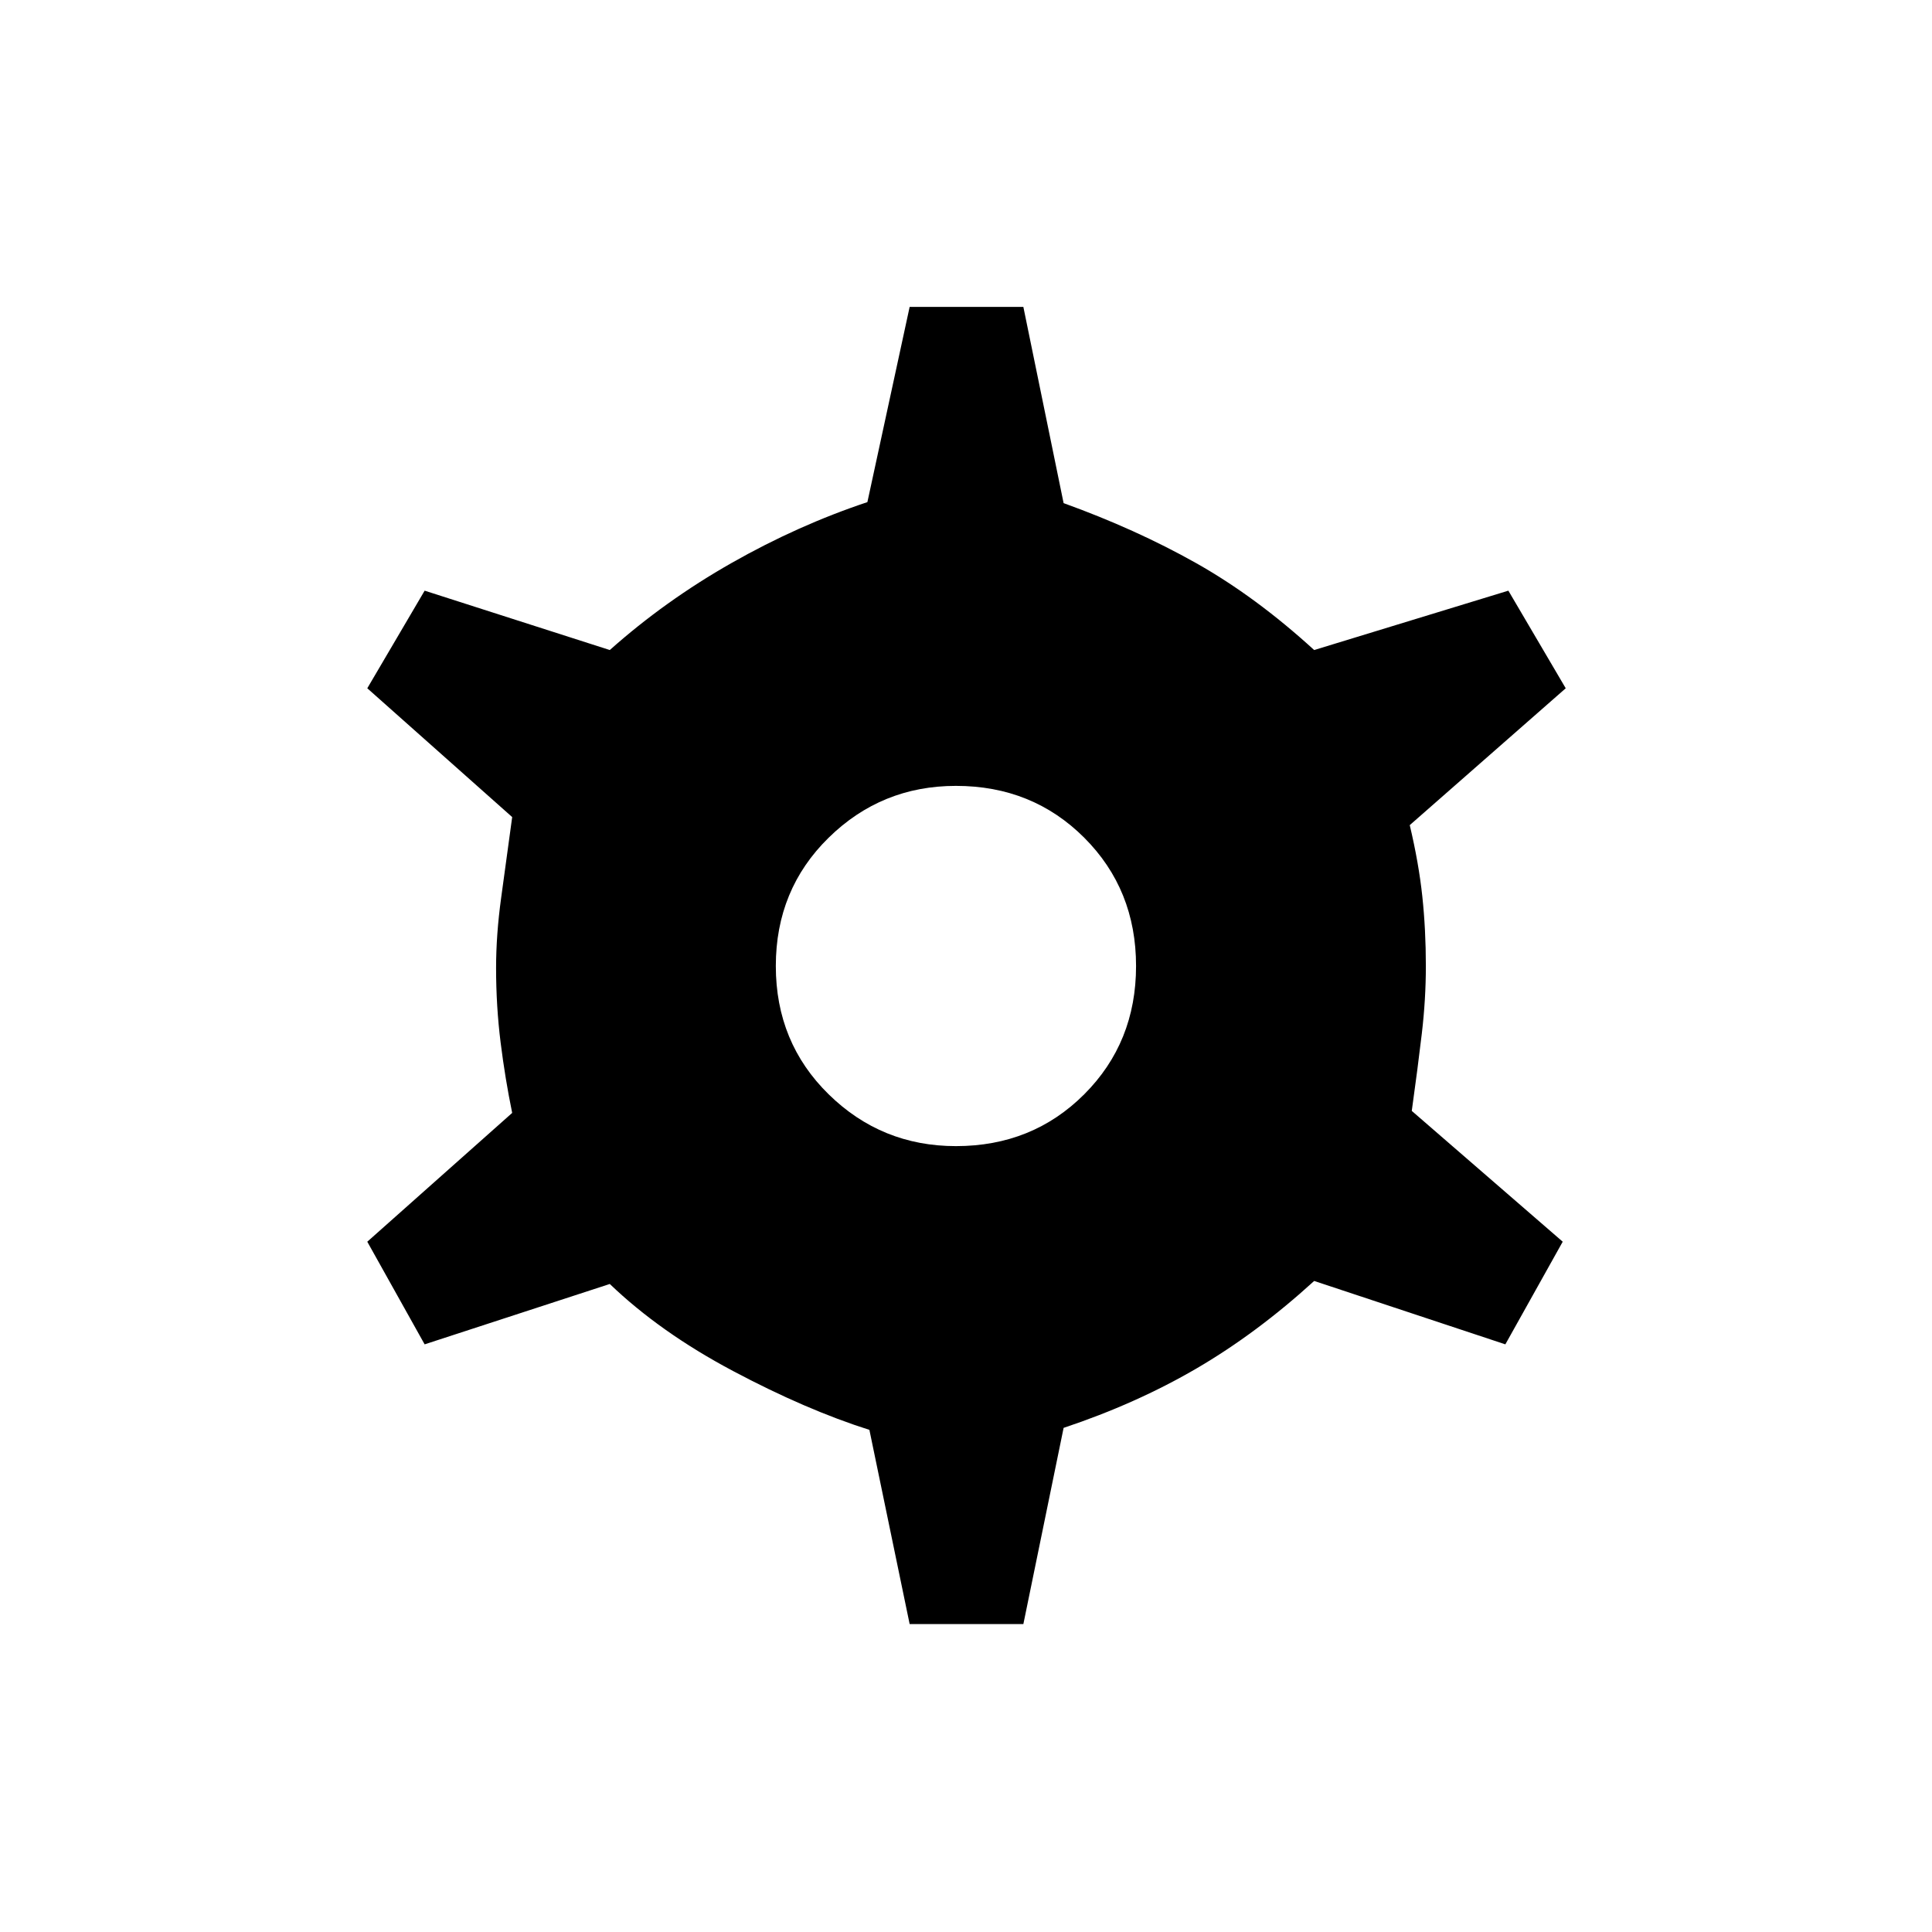 <svg xmlns="http://www.w3.org/2000/svg" height="20" viewBox="0 -960 960 960" width="20"><path d="m452-153-20-96.5q-31.5-10-67.75-29.25T303-322l-92 30-28.5-51 72-64q-3.5-17-5.75-35t-2.25-37q0-16.5 2.5-34.75t5.5-40.25l-72-64 28.5-48.5 92 29.5q27.5-24.5 60.5-43.25T431-710.5l21-97h56.5l20 97.5q36 13 65.75 29.75T653-637l96.5-29.5L778-618l-77.5 68q4.5 19 6.25 35.5t1.75 34.5q0 16.5-2 33.5t-5 38.5l75 65-28.5 51-95-31.5q-28.5 26-58.5 43.5t-66 29.5l-20 97.5H452Zm23-237.5q38 0 63.75-25.75T564.5-480q0-38-25.75-63.75T475-569.5q-37 0-63.25 25.75T385.5-480q0 38 26.25 63.75T475-390.5Z"/></svg>